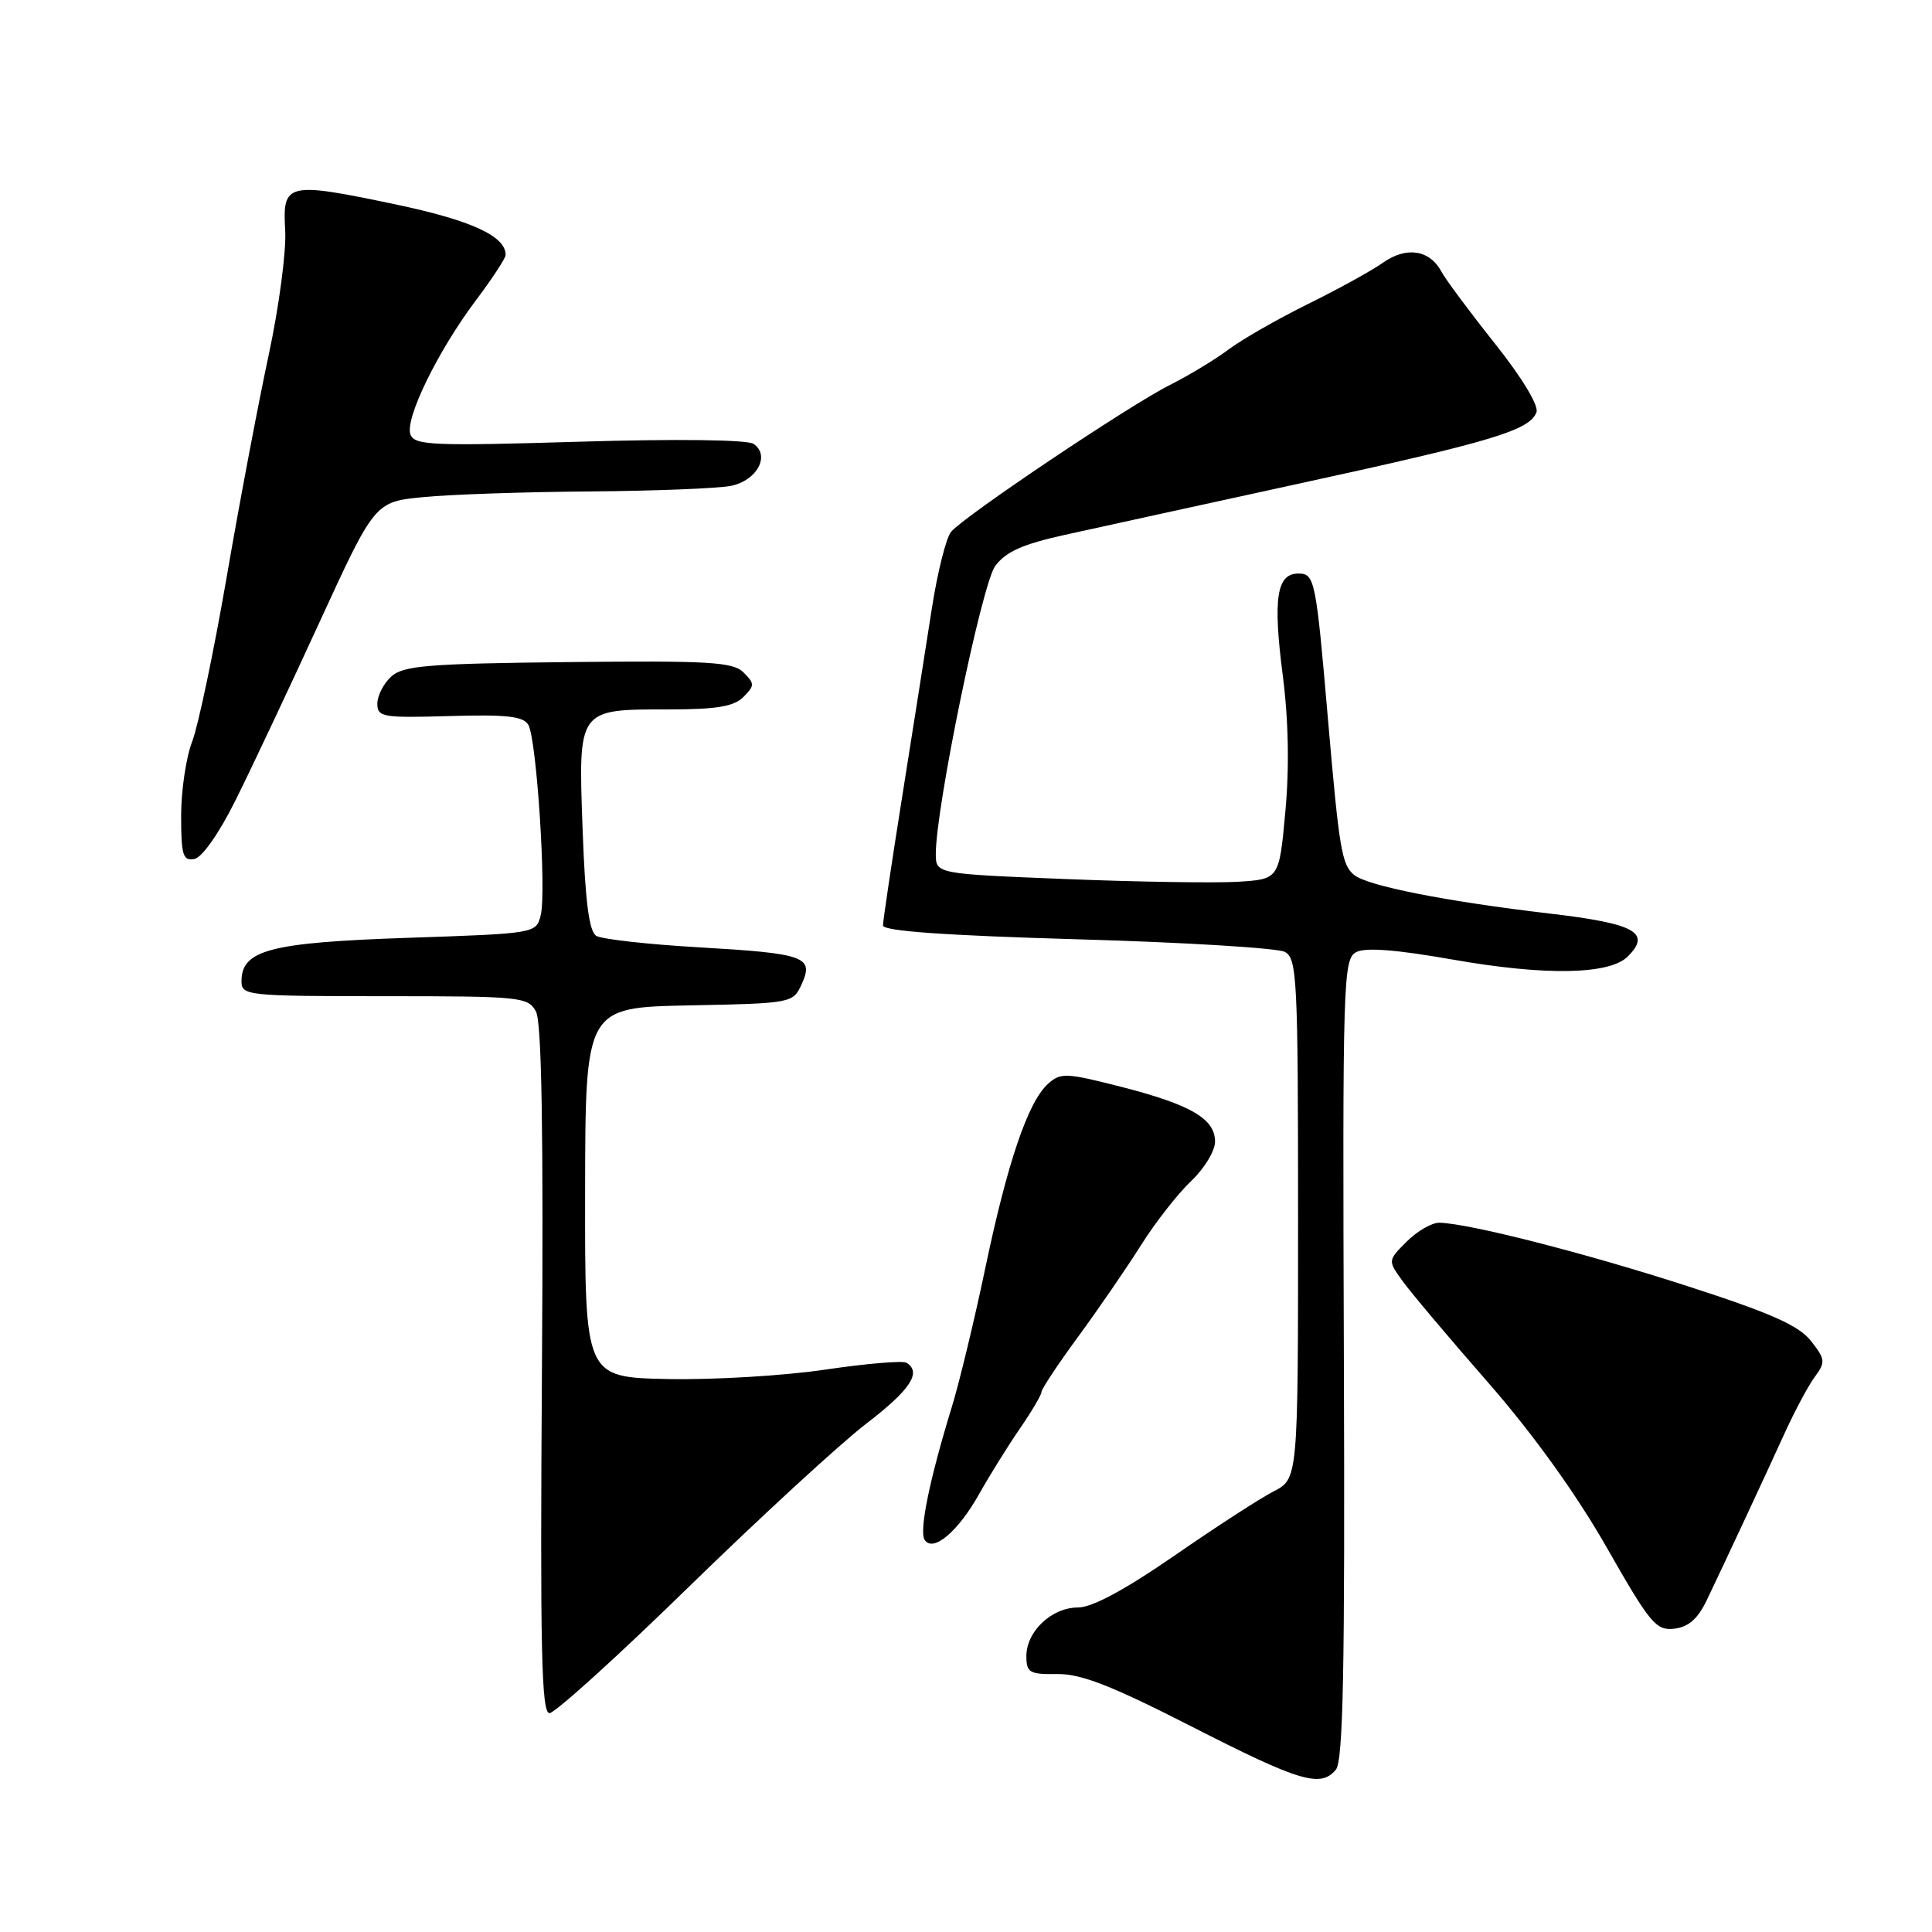 <?xml version="1.0" encoding="UTF-8" standalone="no"?>
<!DOCTYPE svg PUBLIC "-//W3C//DTD SVG 1.1//EN" "http://www.w3.org/Graphics/SVG/1.1/DTD/svg11.dtd" >
<svg xmlns="http://www.w3.org/2000/svg" xmlns:xlink="http://www.w3.org/1999/xlink" version="1.1" viewBox="0 0 256 256">
 <g >
 <path fill="currentColor"
d=" M 177.01 234.49 C 177.98 233.32 178.22 221.20 178.07 180.06 C 177.89 129.91 177.98 127.08 179.69 126.17 C 180.92 125.51 185.00 125.83 192.50 127.15 C 204.76 129.31 213.27 129.16 215.69 126.74 C 218.85 123.58 216.67 122.38 205.34 121.05 C 191.58 119.44 181.17 117.38 179.42 115.93 C 177.79 114.58 177.45 112.52 175.98 95.50 C 174.36 76.69 174.22 76.00 172.02 76.00 C 169.17 76.00 168.66 79.32 169.96 89.38 C 170.73 95.33 170.86 101.62 170.32 107.50 C 169.50 116.50 169.50 116.50 164.00 116.84 C 160.97 117.02 150.74 116.86 141.25 116.48 C 124.00 115.79 124.00 115.79 124.00 113.14 C 124.00 106.97 130.10 77.40 131.87 75.00 C 133.27 73.11 135.51 72.10 141.11 70.87 C 145.17 69.97 159.30 66.88 172.50 64.00 C 197.75 58.50 202.67 57.02 203.59 54.63 C 203.92 53.76 201.69 50.06 198.08 45.52 C 194.73 41.31 191.55 37.03 191.00 36.00 C 189.44 33.09 186.35 32.62 183.25 34.81 C 181.74 35.88 177.24 38.35 173.26 40.31 C 169.28 42.28 164.56 44.98 162.76 46.33 C 160.97 47.67 157.47 49.78 155.00 51.02 C 149.64 53.71 127.74 68.40 126.02 70.47 C 125.36 71.27 124.21 75.88 123.46 80.71 C 122.71 85.55 120.95 96.71 119.55 105.52 C 118.15 114.33 117.00 122.03 117.00 122.63 C 117.00 123.37 125.30 123.96 142.75 124.46 C 156.91 124.86 169.28 125.62 170.25 126.13 C 171.87 127.00 172.00 129.71 172.00 161.51 C 172.00 195.95 172.00 195.95 168.75 197.62 C 166.96 198.54 161.04 202.38 155.59 206.15 C 149.03 210.68 144.71 213.00 142.84 213.00 C 139.36 213.00 136.00 216.16 136.00 219.44 C 136.00 221.63 136.41 221.87 140.08 221.82 C 143.22 221.77 147.29 223.36 157.83 228.74 C 172.27 236.11 174.99 236.92 177.01 234.49 Z  M 91.31 210.23 C 100.77 201.01 111.31 191.31 114.75 188.67 C 120.63 184.16 122.17 181.84 120.11 180.57 C 119.62 180.27 114.78 180.68 109.36 181.48 C 103.94 182.29 94.55 182.85 88.50 182.73 C 77.50 182.50 77.50 182.50 77.53 158.00 C 77.56 133.50 77.56 133.50 91.31 133.22 C 104.96 132.95 105.08 132.92 106.23 130.40 C 107.88 126.76 106.69 126.34 92.53 125.52 C 85.82 125.13 79.73 124.45 79.00 124.00 C 78.06 123.42 77.54 119.41 77.20 109.93 C 76.62 93.83 76.50 94.00 88.62 94.00 C 94.93 94.00 97.24 93.62 98.50 92.36 C 100.01 90.85 100.01 90.59 98.53 89.11 C 97.13 87.71 94.03 87.53 75.31 87.73 C 56.73 87.93 53.43 88.20 51.85 89.64 C 50.83 90.56 50.00 92.18 50.00 93.24 C 50.00 95.02 50.69 95.14 59.60 94.88 C 67.19 94.66 69.37 94.91 70.02 96.07 C 71.11 98.03 72.42 118.19 71.65 121.26 C 71.04 123.69 71.02 123.69 53.96 124.27 C 35.78 124.89 32.00 125.88 32.00 130.02 C 32.00 131.92 32.74 132.00 50.96 132.00 C 69.03 132.00 69.98 132.10 71.02 134.04 C 71.78 135.45 72.02 150.06 71.81 181.54 C 71.56 218.54 71.74 227.00 72.81 227.00 C 73.53 227.00 81.86 219.46 91.31 210.23 Z  M 226.17 212.00 C 228.82 206.46 233.70 195.99 236.43 190.00 C 237.81 186.97 239.63 183.56 240.49 182.41 C 241.91 180.49 241.86 180.10 239.96 177.68 C 238.36 175.64 234.65 173.99 223.69 170.45 C 210.12 166.05 194.52 162.07 190.70 162.02 C 189.72 162.01 187.78 163.13 186.40 164.51 C 183.88 167.03 183.88 167.03 185.86 169.76 C 186.94 171.27 192.04 177.31 197.18 183.19 C 203.17 190.05 208.80 197.88 212.87 205.00 C 218.65 215.14 219.43 216.09 221.85 215.81 C 223.74 215.59 224.98 214.50 226.17 212.00 Z  M 129.74 197.97 C 131.12 195.51 133.54 191.62 135.12 189.32 C 136.71 187.02 138.00 184.83 138.00 184.44 C 138.00 184.06 140.19 180.76 142.86 177.12 C 145.53 173.48 149.28 168.02 151.19 164.99 C 153.10 161.96 156.09 158.14 157.83 156.50 C 159.57 154.85 161.00 152.50 161.00 151.28 C 161.00 148.24 157.81 146.38 148.52 144.00 C 141.23 142.14 140.53 142.11 138.85 143.63 C 136.21 146.03 133.48 154.06 130.54 168.11 C 129.11 174.92 127.12 183.20 126.10 186.50 C 123.17 196.04 121.78 202.83 122.51 204.02 C 123.60 205.77 126.92 202.99 129.74 197.97 Z  M 31.23 106.00 C 33.28 101.88 38.27 91.30 42.31 82.50 C 49.66 66.50 49.66 66.50 56.08 65.87 C 59.61 65.52 69.53 65.18 78.12 65.12 C 86.72 65.05 95.14 64.72 96.85 64.38 C 100.29 63.69 102.10 60.36 99.86 58.82 C 99.05 58.26 89.75 58.14 76.75 58.53 C 57.34 59.11 54.94 59.01 54.39 57.58 C 53.61 55.53 57.99 46.54 63.07 39.78 C 65.23 36.91 67.00 34.20 67.00 33.78 C 67.00 31.28 62.43 29.19 52.40 27.08 C 37.99 24.06 37.42 24.20 37.79 30.53 C 37.95 33.26 36.97 40.67 35.61 47.00 C 34.25 53.33 31.73 66.60 30.03 76.50 C 28.32 86.40 26.26 96.20 25.46 98.27 C 24.66 100.34 24.00 104.76 24.00 108.09 C 24.00 113.31 24.24 114.10 25.75 113.82 C 26.78 113.63 29.03 110.42 31.23 106.00 Z "/>
</g>
</svg>